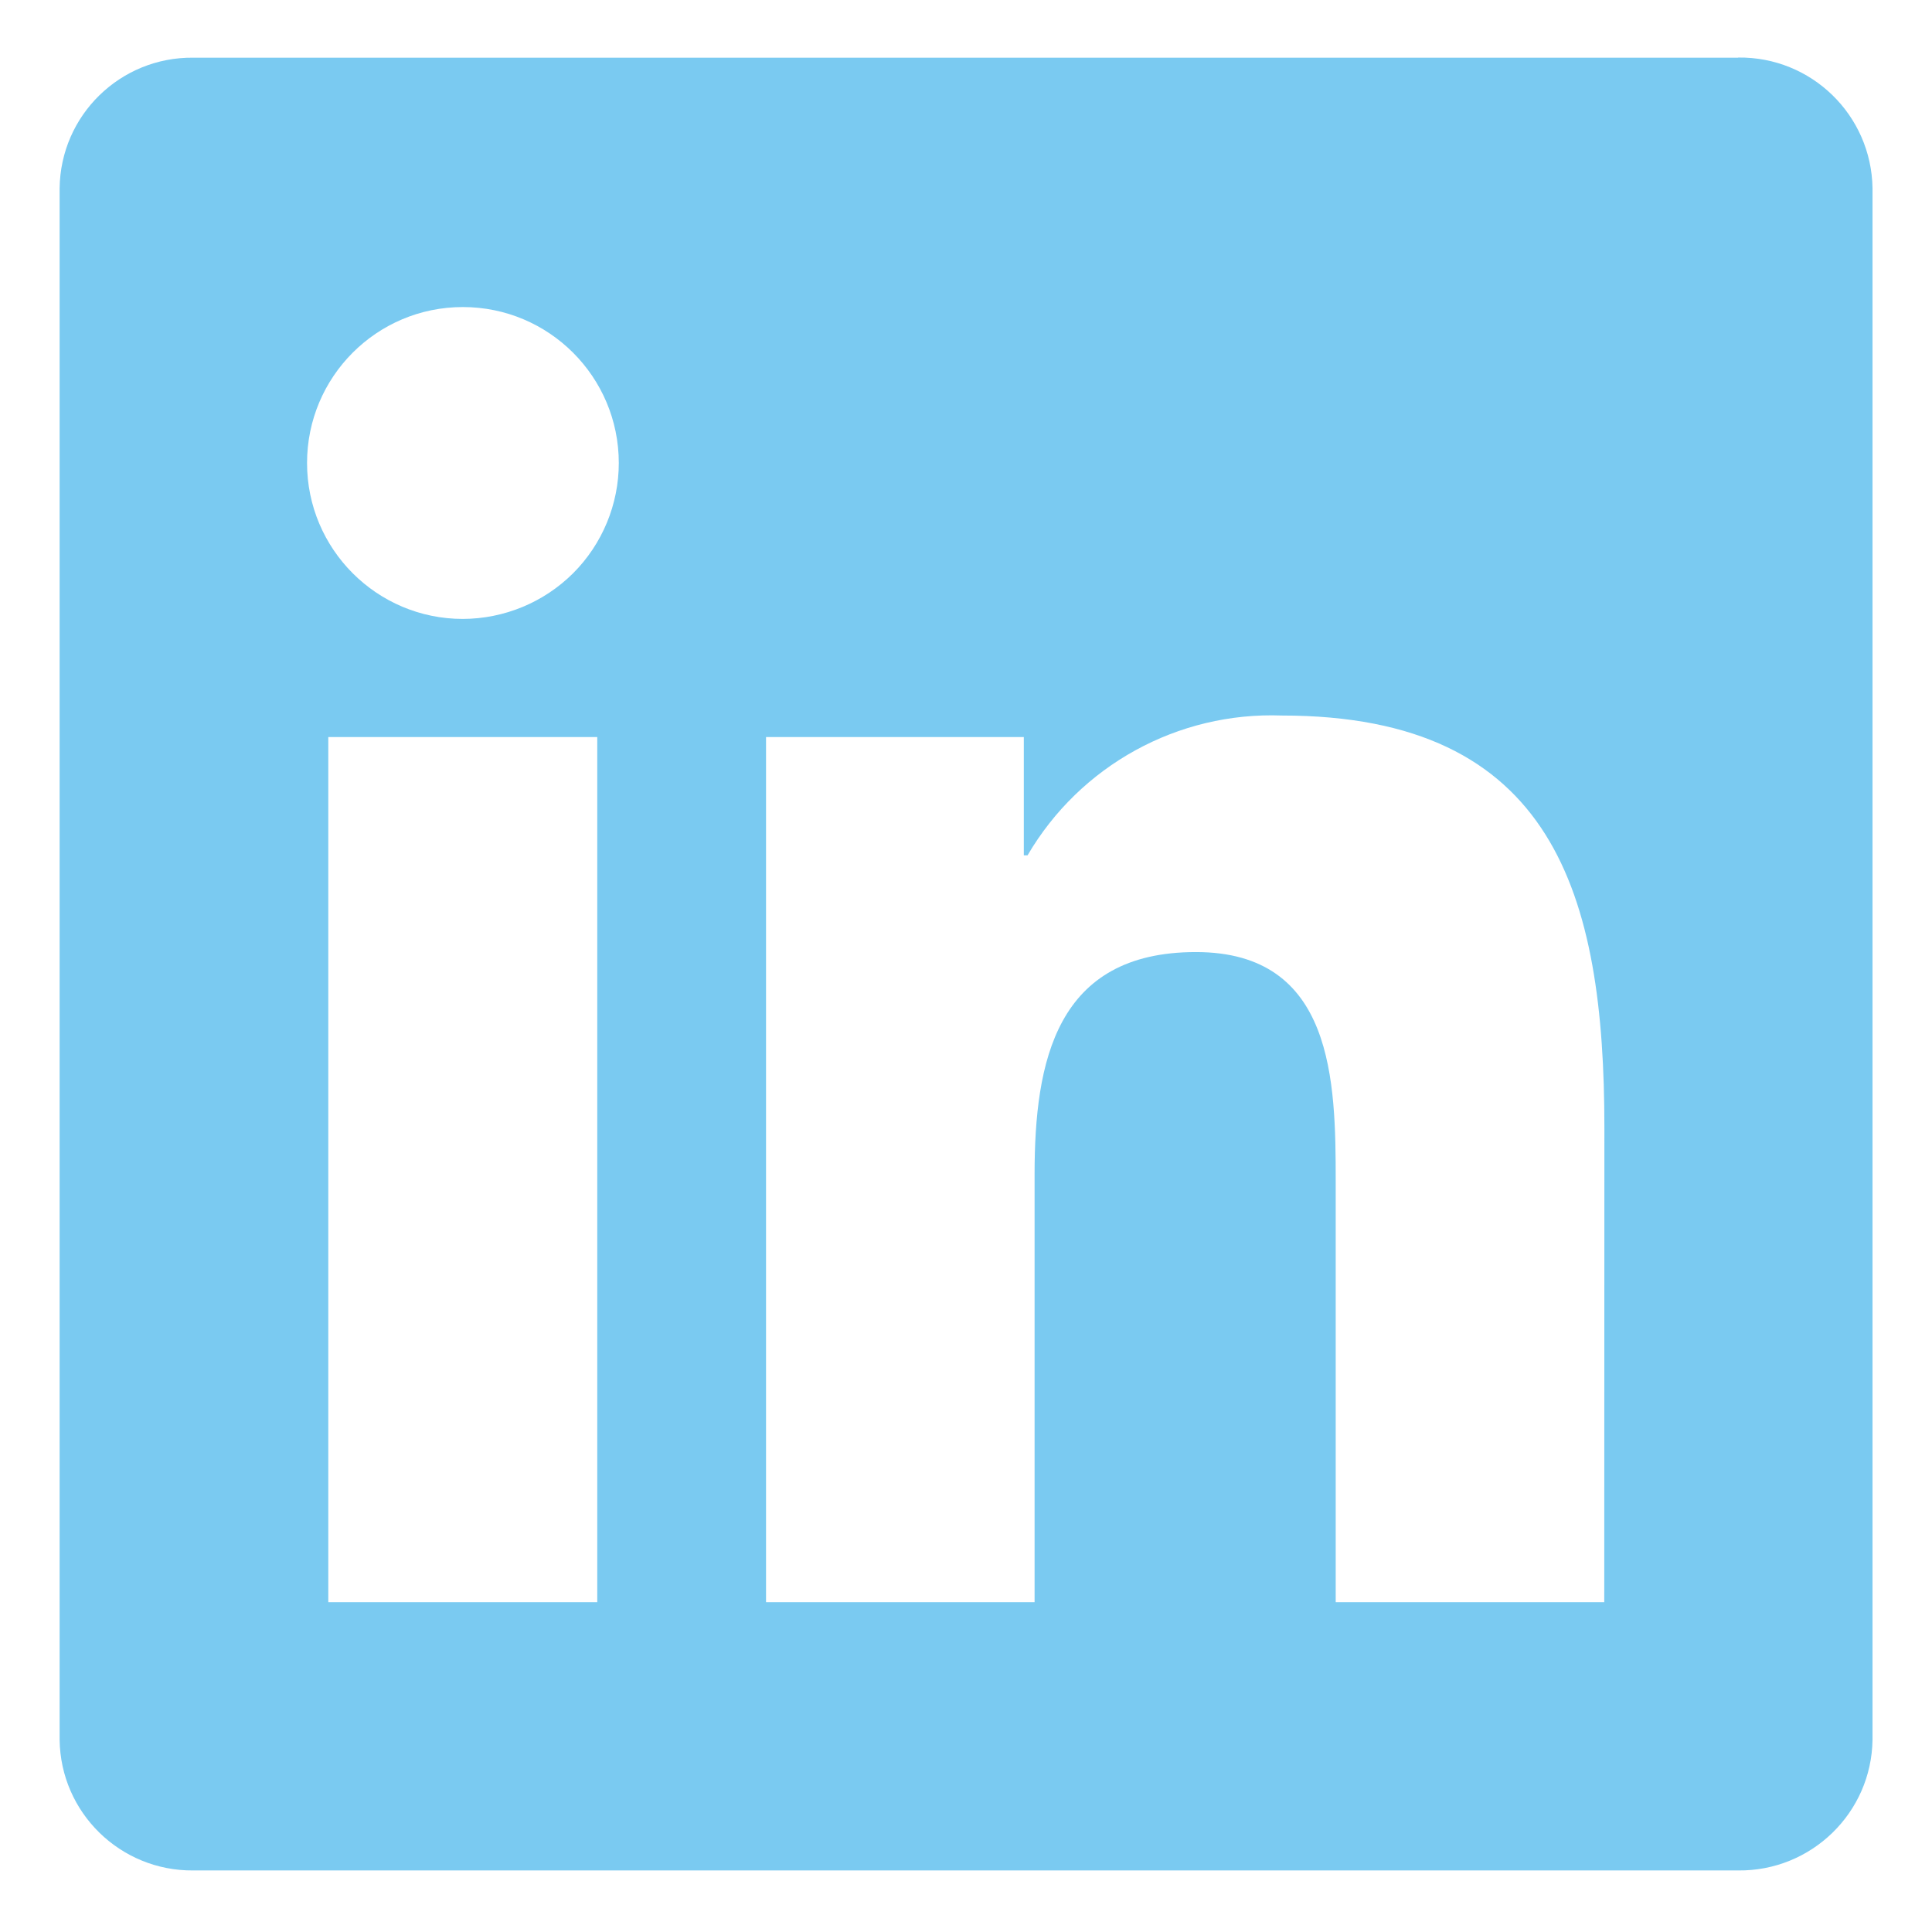 <svg width="14" height="14" viewBox="0 0 14 14" fill="none" xmlns="http://www.w3.org/2000/svg">
<path d="M11.625 11.61H9.679V8.562C9.679 7.835 9.666 6.899 8.666 6.899C7.652 6.899 7.497 7.691 7.497 8.509V11.61H5.551V5.341H7.419V6.198H7.446C7.827 5.547 8.535 5.157 9.289 5.185C11.262 5.185 11.626 6.483 11.626 8.171L11.625 11.61ZM3.354 4.485C2.731 4.485 2.225 3.979 2.225 3.355C2.225 2.731 2.73 2.225 3.354 2.225C3.978 2.225 4.484 2.731 4.484 3.355C4.484 3.654 4.365 3.942 4.153 4.154C3.941 4.365 3.654 4.484 3.354 4.485ZM4.328 11.61H2.379V5.341H4.328V11.61ZM12.595 0.418H1.401C0.872 0.412 0.438 0.835 0.432 1.365V12.606C0.438 13.135 0.872 13.559 1.401 13.554H12.595C13.126 13.56 13.562 13.136 13.569 12.606V1.364C13.561 0.834 13.126 0.41 12.595 0.417" fill="#7ACAF1"/>
</svg>

